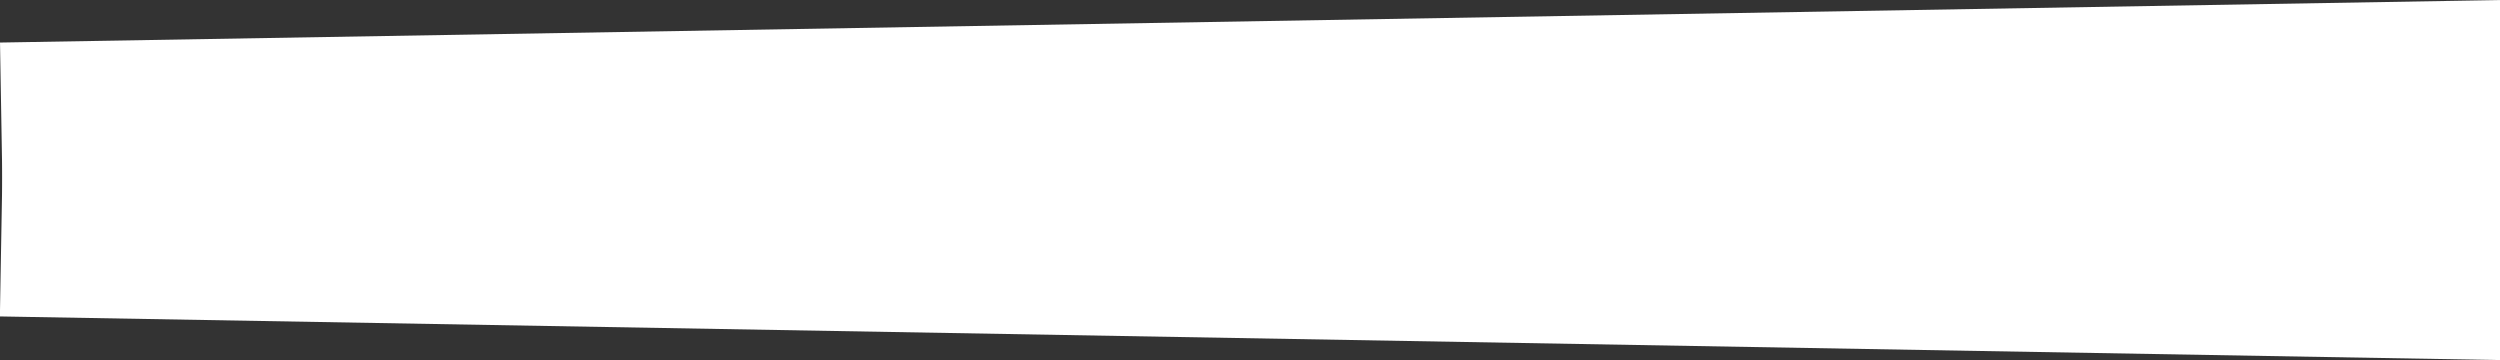 <?xml version="1.0" encoding="utf-8"?>
<!-- Generator: Adobe Illustrator 25.4.1, SVG Export Plug-In . SVG Version: 6.00 Build 0)  -->
<!DOCTYPE svg>
<svg version="1.2" baseProfile="tiny" id="Layer_1" xmlns:x="http://ns.adobe.com/Extensibility/1.0/" xmlns:i="http://ns.adobe.com/AdobeIllustrator/10.0/" xmlns:graph="http://ns.adobe.com/Graphs/1.0/"
	 xmlns="http://www.w3.org/2000/svg" xmlns:xlink="http://www.w3.org/1999/xlink" x="0px" y="0px" viewBox="0 0 904.8 130.4"
	 overflow="visible" xml:space="preserve">
<rect x="0" y="0" width="904.8" height="130.4" fill="#333333" stroke="none"/>
<rect id="Rectangle_194" x="0.5" y="7.7" transform="matrix(1 -1.699754e-02 1.699754e-02 1 -0.626 7.707)" fill="#FFFFFF" width="905.1" height="66"/>
<rect id="Rectangle_195" x="420" y="-363" transform="matrix(1.745241e-02 -1 1 1.745241e-02 355.631 540.86)" fill="#FFFFFF" width="66" height="905"/>
</svg>
